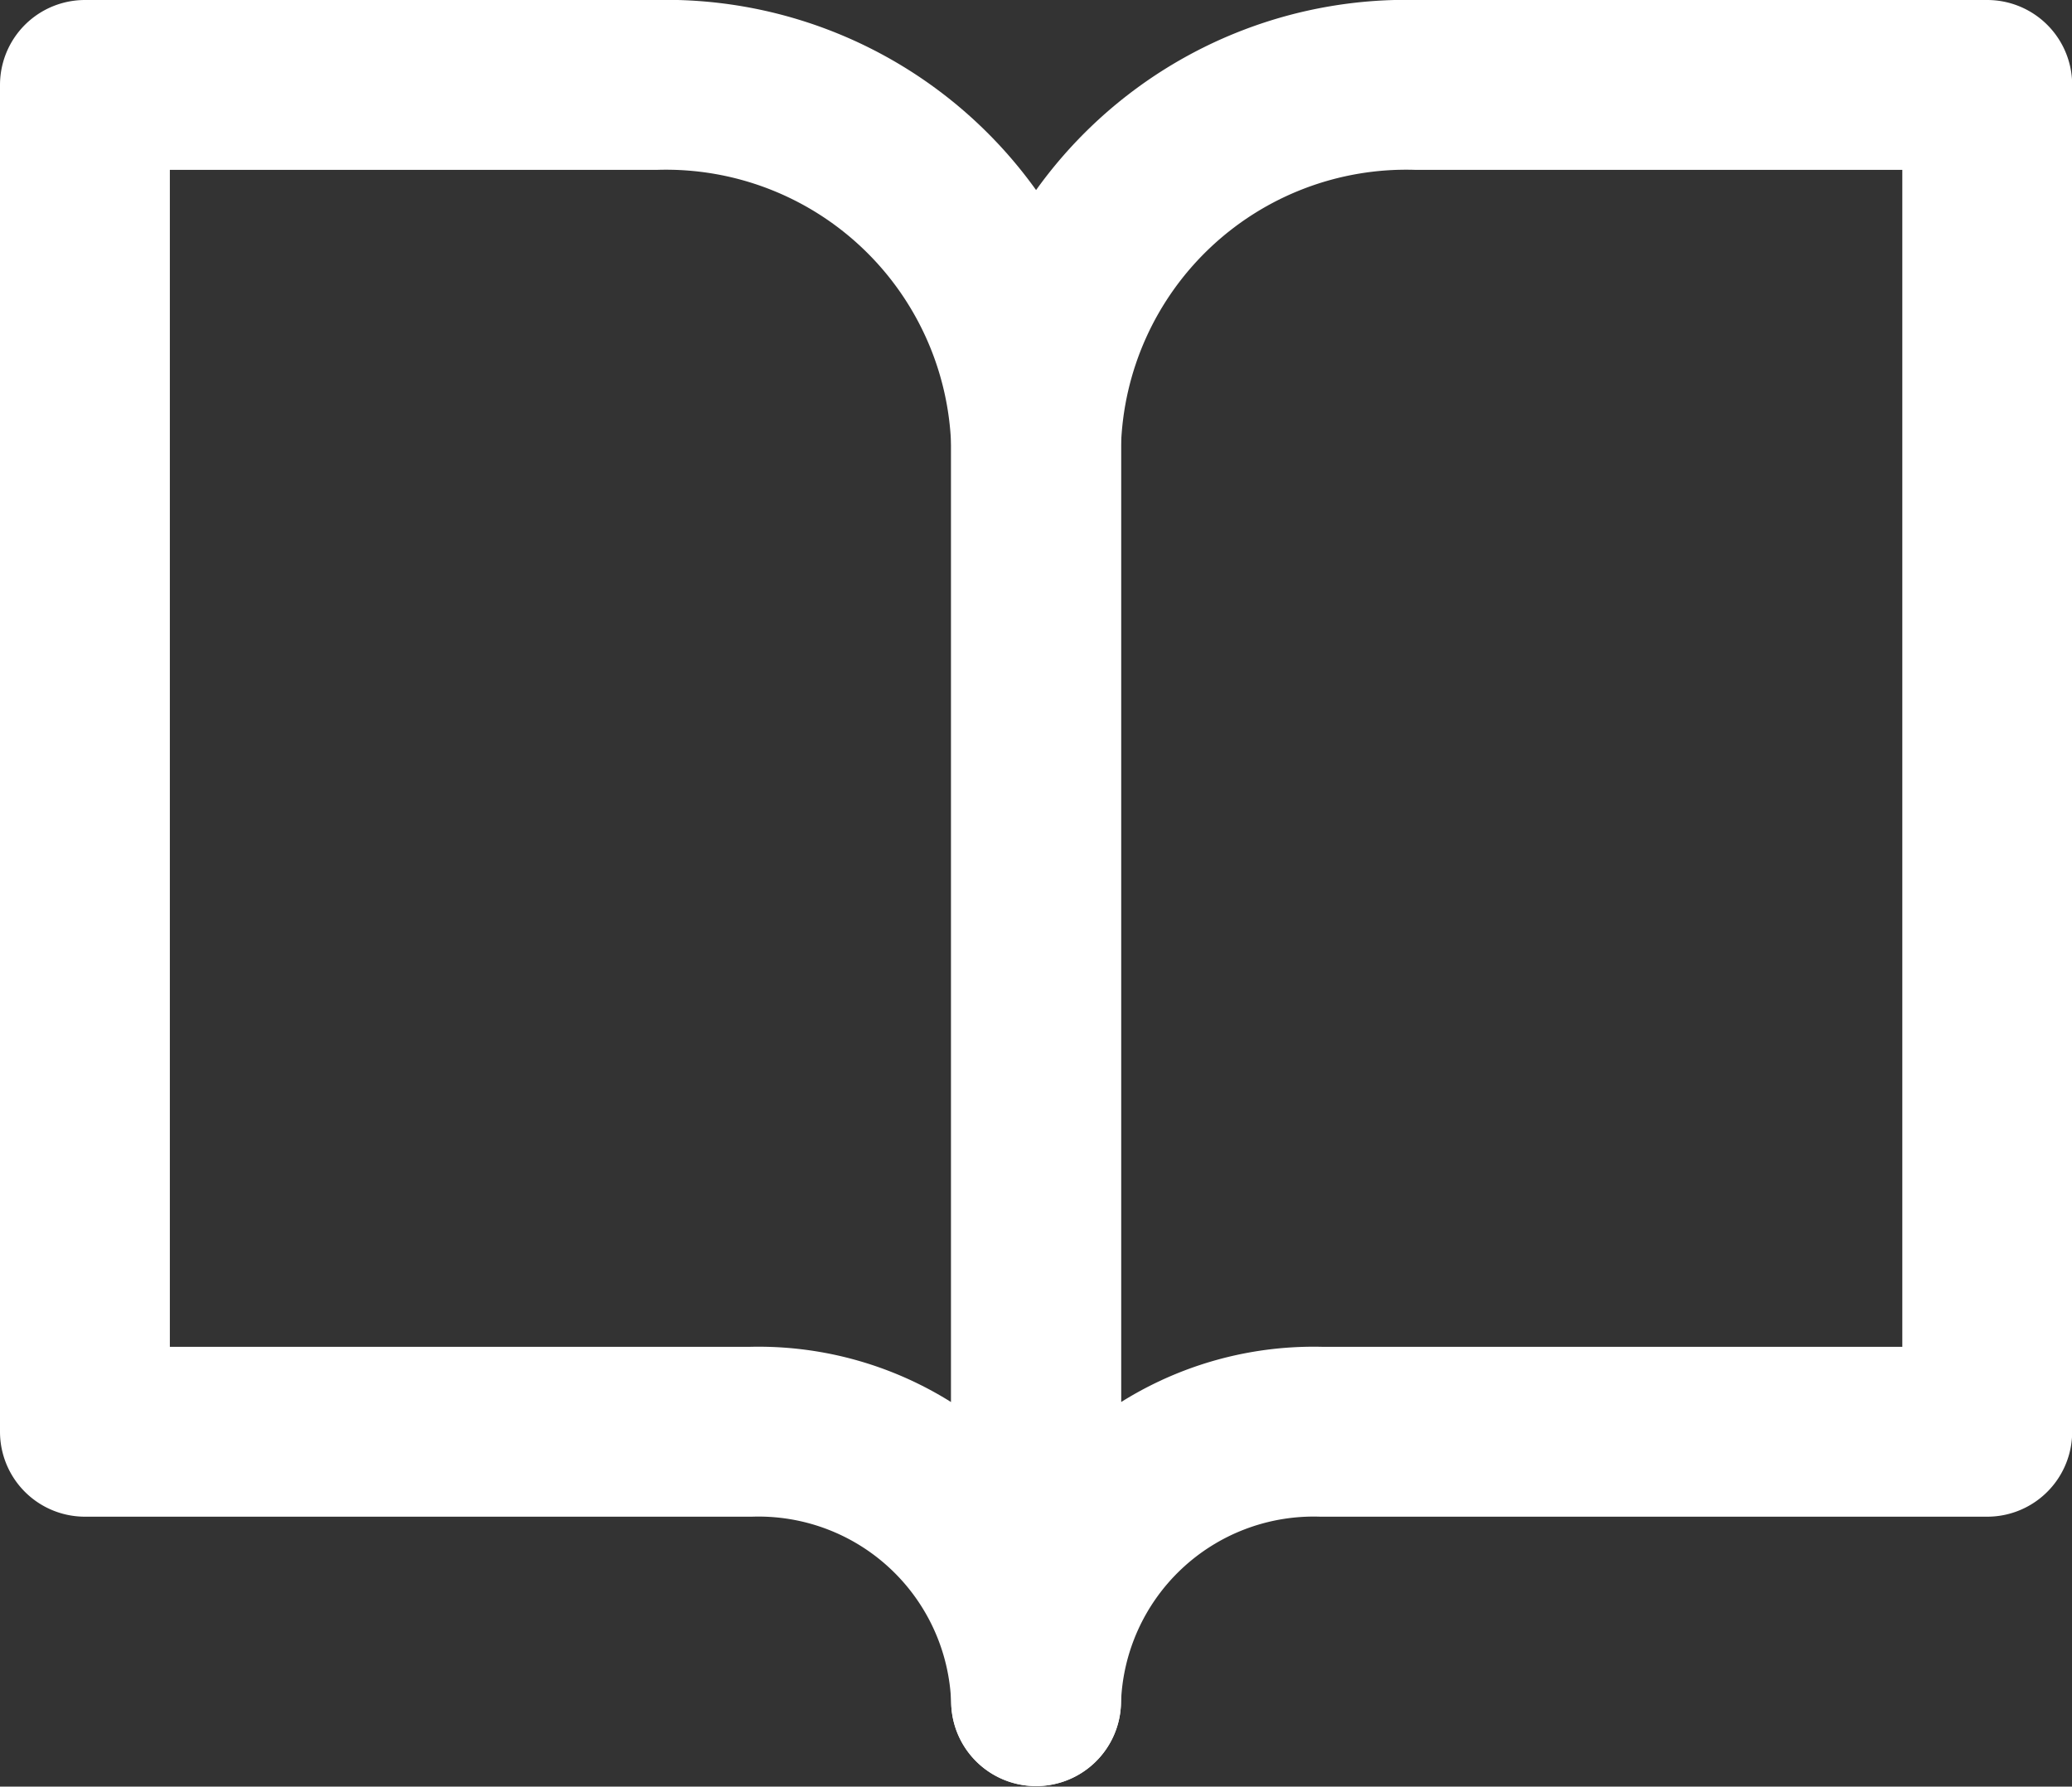 <svg xmlns="http://www.w3.org/2000/svg" width="12.199" height="10.518" viewBox="0 0 12.199 10.518">
  <rect x="0" y="0" width="12.199" height="10.518" fill="#333333" stroke="none"/>
  <g id="_21286857451543238864" data-name="21286857451543238864" transform="translate(0.5 0.5)">
    <path id="Caminho_2142" data-name="Caminho 2142" d="M2,3H5.36A2.18,2.18,0,0,1,7.6,5.115v7.4a1.635,1.635,0,0,0-1.68-1.586H2Z" transform="translate(-2 -3)" fill="none" stroke="#fff" stroke-linecap="round" stroke-linejoin="round" stroke-width="1"/>
    <path id="Caminho_2143" data-name="Caminho 2143" d="M17.6,3H14.24A2.18,2.18,0,0,0,12,5.115v7.4a1.635,1.635,0,0,1,1.68-1.586H17.6Z" transform="translate(-6.4 -3)" fill="none" stroke="#fff" stroke-linecap="round" stroke-linejoin="round" stroke-width="1"/>
  </g>
</svg>
